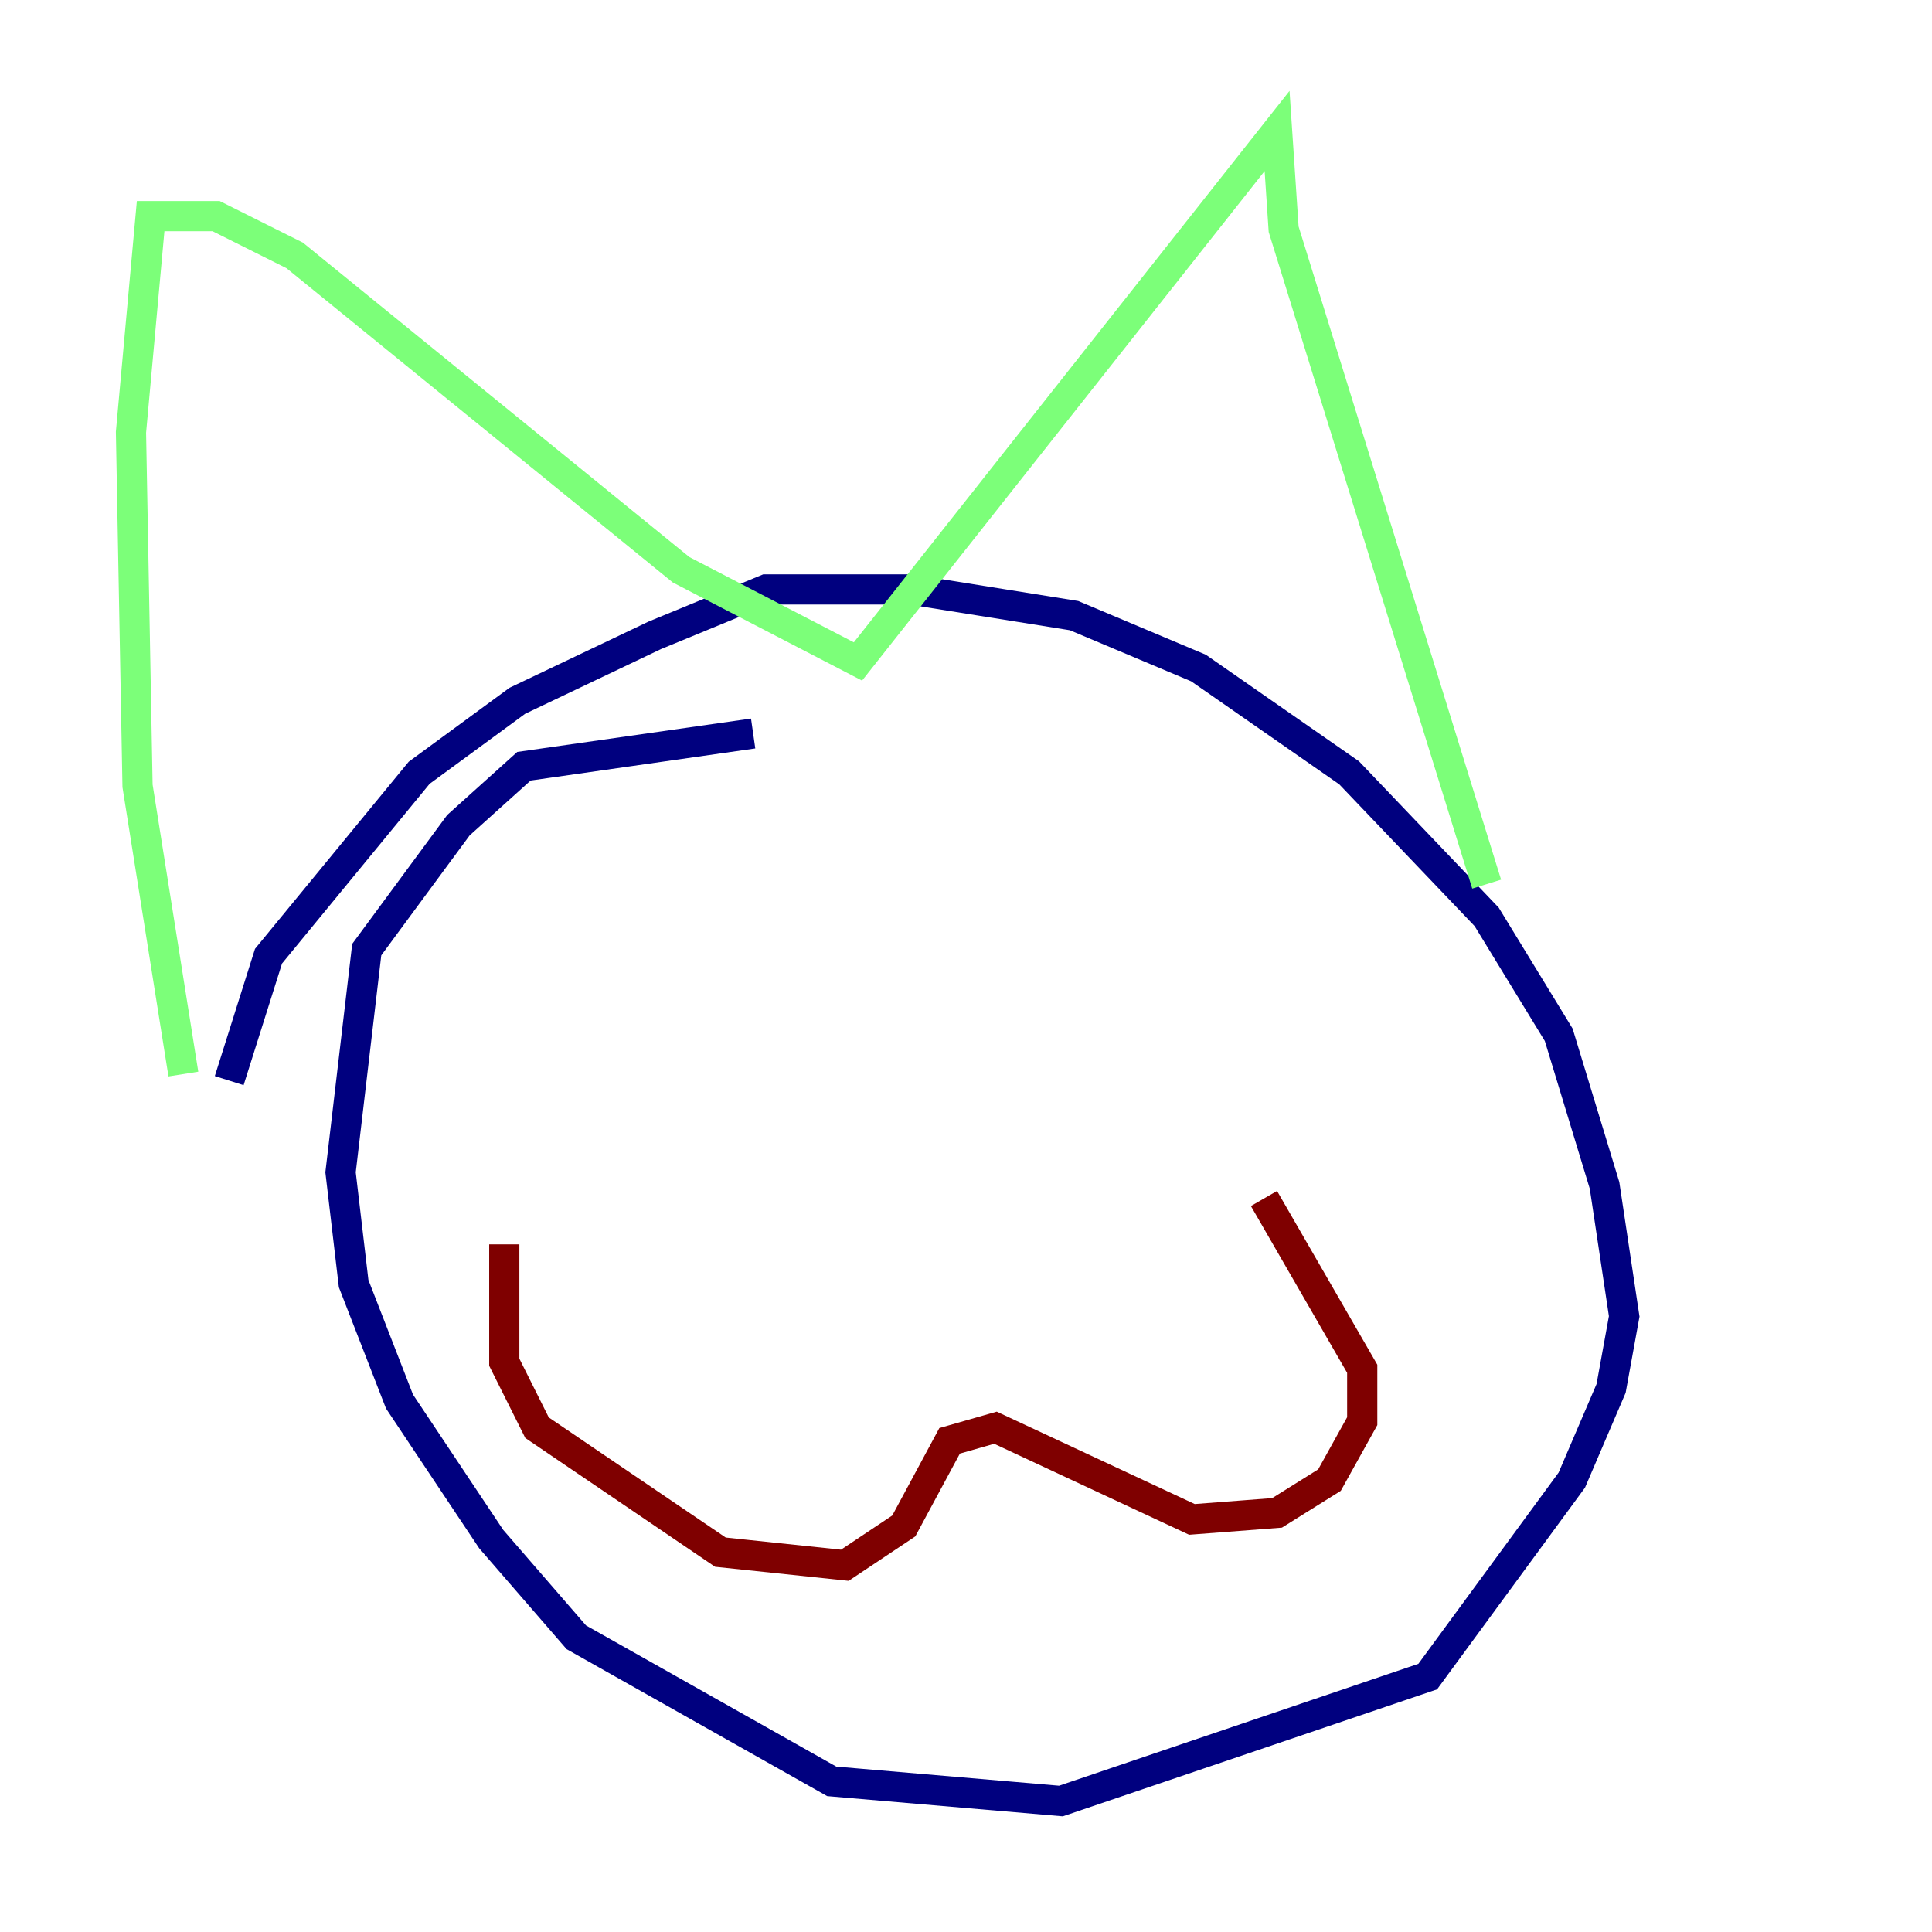 <?xml version="1.0" encoding="utf-8" ?>
<svg baseProfile="tiny" height="128" version="1.2" viewBox="0,0,128,128" width="128" xmlns="http://www.w3.org/2000/svg" xmlns:ev="http://www.w3.org/2001/xml-events" xmlns:xlink="http://www.w3.org/1999/xlink"><defs /><polyline fill="none" points="49.898,48.597 34.712,50.766 30.373,54.671 24.298,62.915 22.563,77.668 23.43,85.044 26.468,92.854 32.542,101.966 38.183,108.475 55.105,118.02 70.291,119.322 94.59,111.078 104.136,98.061 106.739,91.986 107.607,87.214 106.305,78.536 103.268,68.556 98.495,60.746 89.383,51.2 79.403,44.258 71.159,40.786 60.312,39.051 50.766,39.051 43.39,42.088 34.278,46.427 27.77,51.2 17.79,63.349 15.186,71.593" stroke="#00007f" stroke-width="2" /><polyline fill="none" points="12.149,71.159 9.112,52.068 8.678,28.637 9.98,14.319 14.319,14.319 19.525,16.922 45.125,37.749 56.841,43.824 84.61,8.678 85.044,15.186 98.495,58.576" stroke="#7cff79" stroke-width="2" /><polyline fill="none" points="33.41,82.441 33.41,90.251 35.58,94.59 47.729,102.834 55.973,103.702 59.878,101.098 62.915,95.458 65.953,94.59 78.969,100.664 84.61,100.231 88.081,98.061 90.251,94.156 90.251,90.685 83.742,79.403" stroke="#7f0000" stroke-width="2" /></svg>